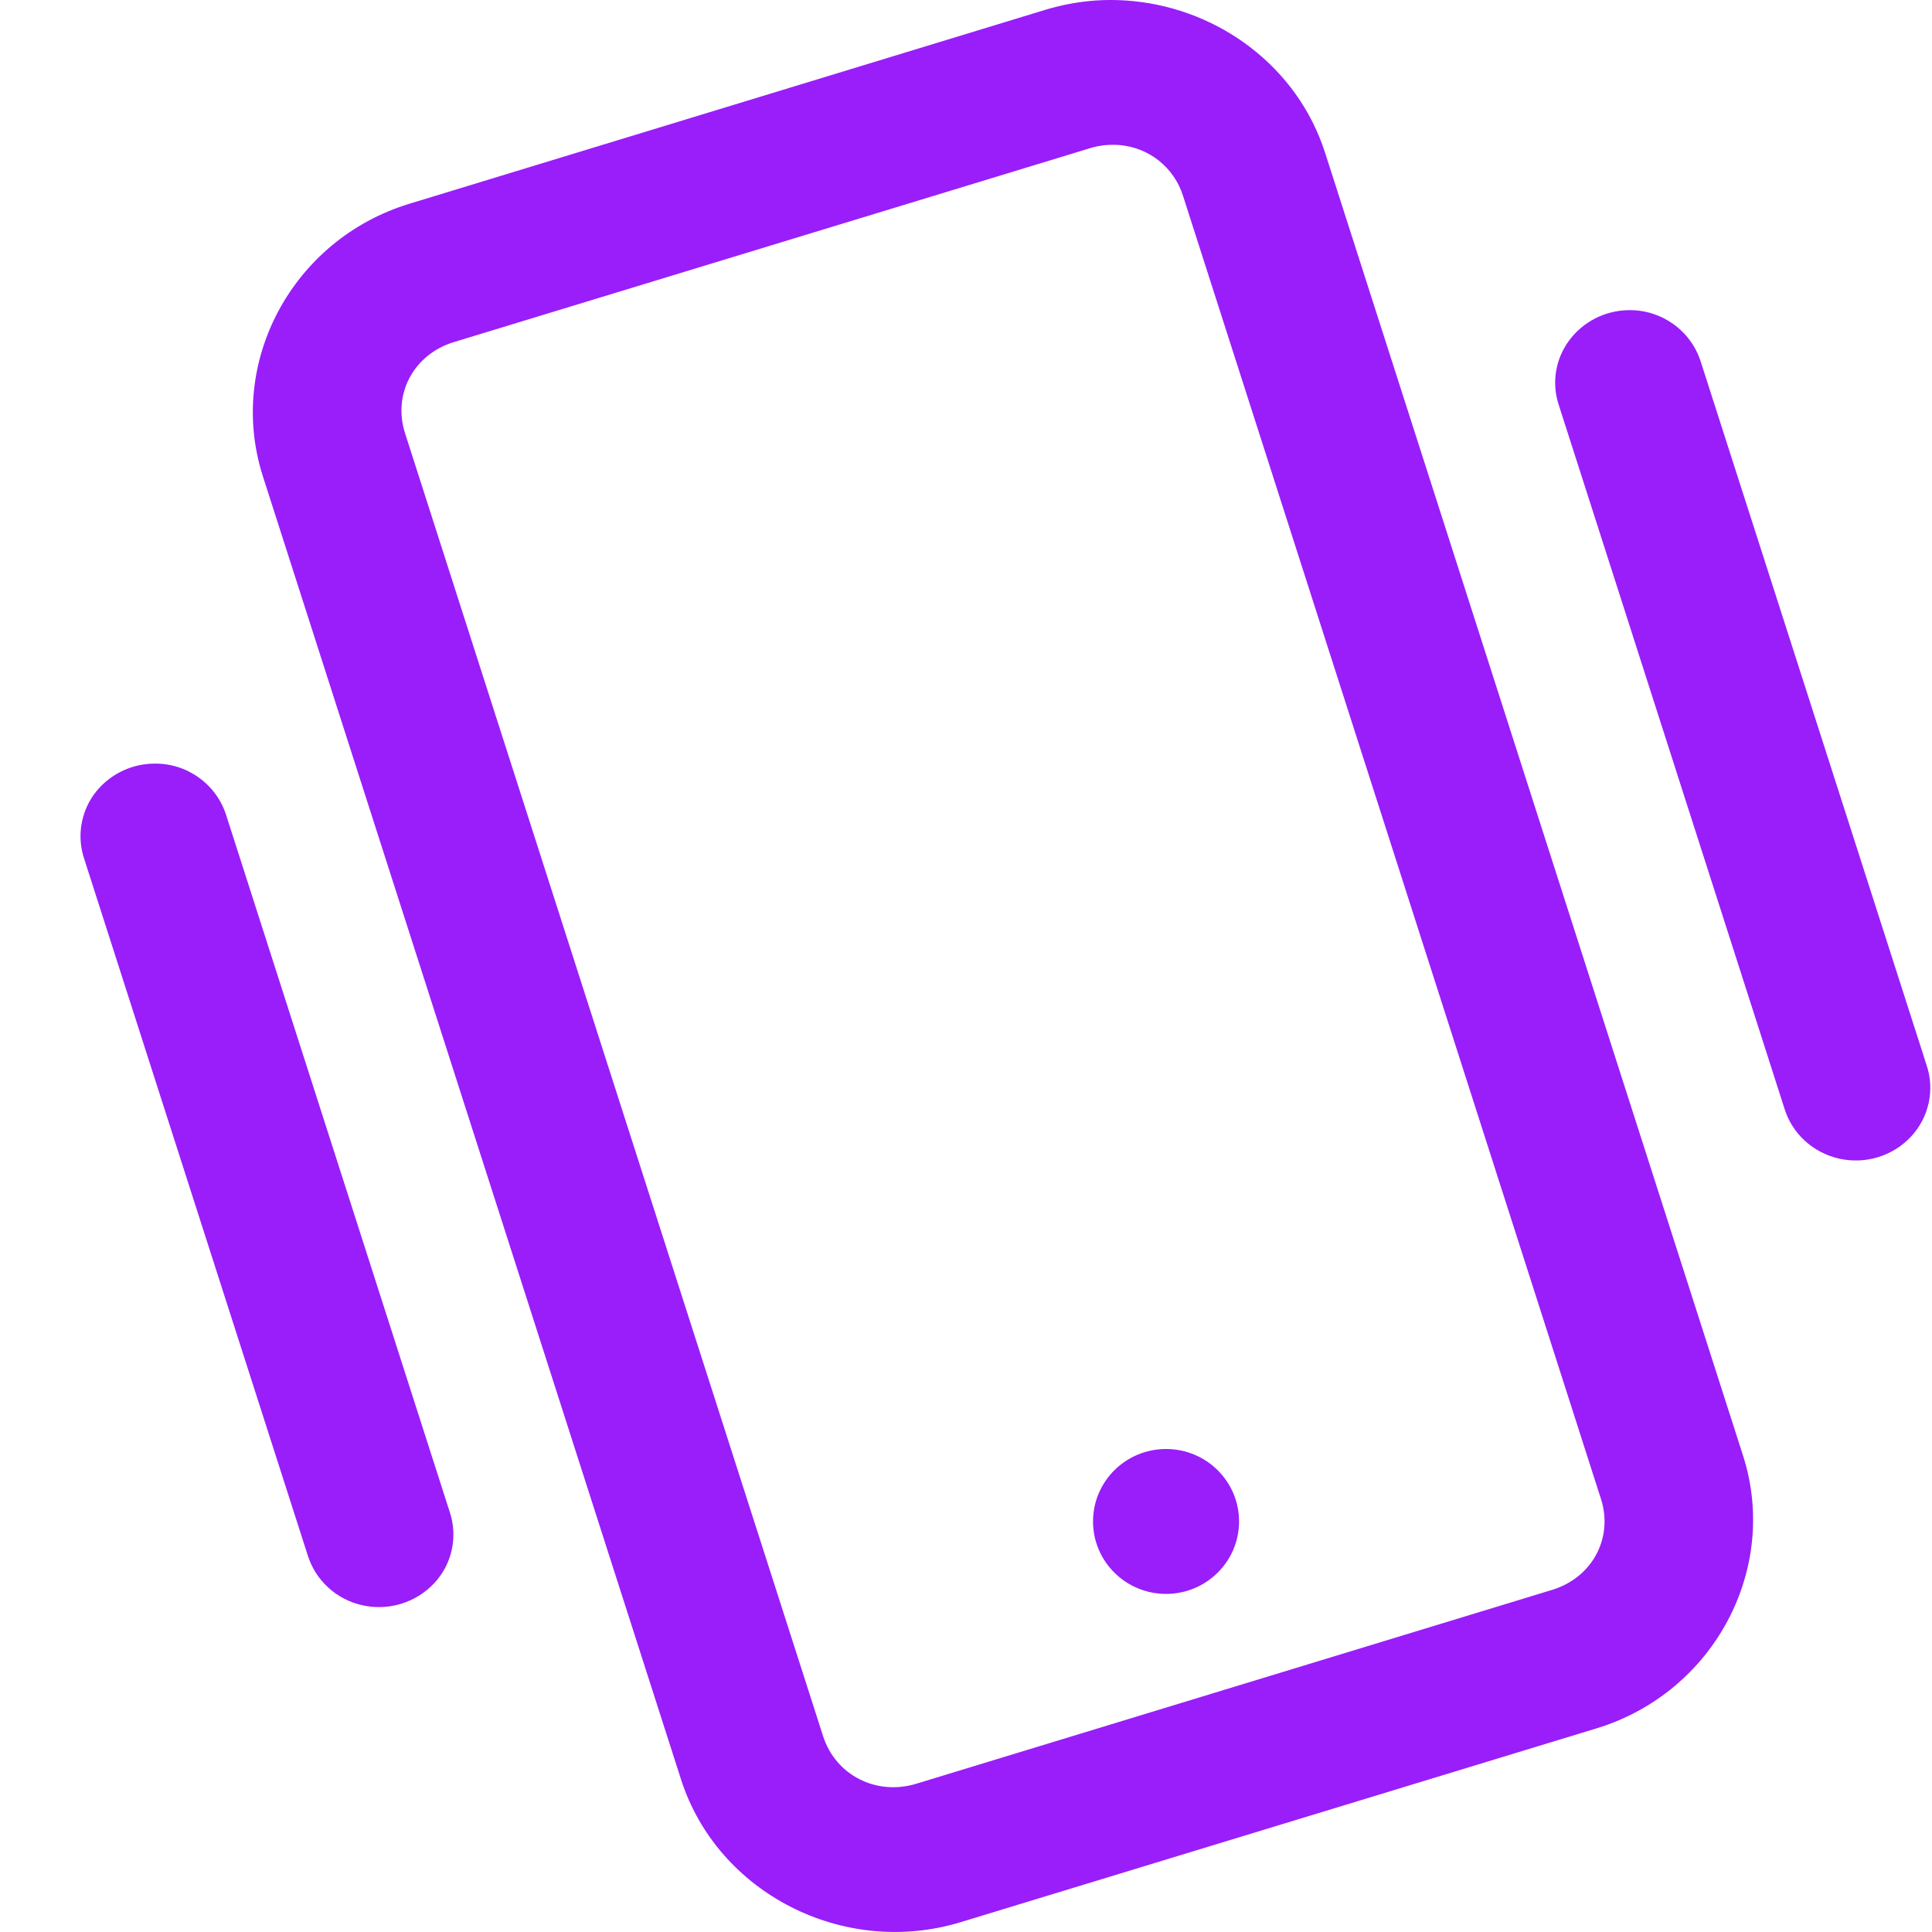 <svg width="24" height="24" viewBox="0 0 24 24" fill="none" xmlns="http://www.w3.org/2000/svg">
<path fill-rule="evenodd" clip-rule="evenodd" d="M12.985 0.122L5.086 2.531C3.633 2.973 2.812 4.503 3.266 5.918L8.46 22.105C8.914 23.519 10.482 24.32 11.933 23.878L19.834 21.47C21.285 21.027 22.106 19.497 21.653 18.083L16.46 1.895C16.119 0.835 15.152 0.119 14.077 0.014C13.896 -0.004 13.713 -0.005 13.532 0.013C13.35 0.031 13.167 0.067 12.985 0.122ZM13.906 1.802C14.274 1.832 14.586 2.082 14.696 2.433L19.888 18.621C20.043 19.106 19.779 19.598 19.281 19.75L11.383 22.158C10.885 22.31 10.381 22.052 10.225 21.568L5.031 5.38V5.379C4.876 4.894 5.14 4.402 5.637 4.25L13.537 1.842C13.656 1.805 13.782 1.792 13.906 1.802ZM20.227 3.853C20.638 3.844 21.006 4.106 21.129 4.498L23.932 13.229C24.037 13.539 23.963 13.88 23.738 14.121C23.51 14.363 23.171 14.466 22.846 14.393C22.52 14.319 22.26 14.08 22.166 13.767L19.365 5.035C19.273 4.763 19.32 4.465 19.49 4.233C19.662 3.998 19.935 3.858 20.227 3.853ZM1.908 9.486C2.319 9.476 2.688 9.739 2.811 10.13L5.585 18.777C5.691 19.087 5.617 19.43 5.392 19.669C5.164 19.911 4.824 20.014 4.5 19.941C4.177 19.869 3.917 19.63 3.821 19.315L1.046 10.669C0.955 10.397 1.001 10.097 1.17 9.865C1.341 9.632 1.614 9.491 1.908 9.486V9.486ZM14.485 18C14.986 18 15.392 18.403 15.392 18.9C15.392 19.397 14.986 19.8 14.485 19.8C13.984 19.8 13.578 19.397 13.578 18.9C13.578 18.403 13.984 18 14.485 18Z" fill="#991EFA"/>
</svg>
